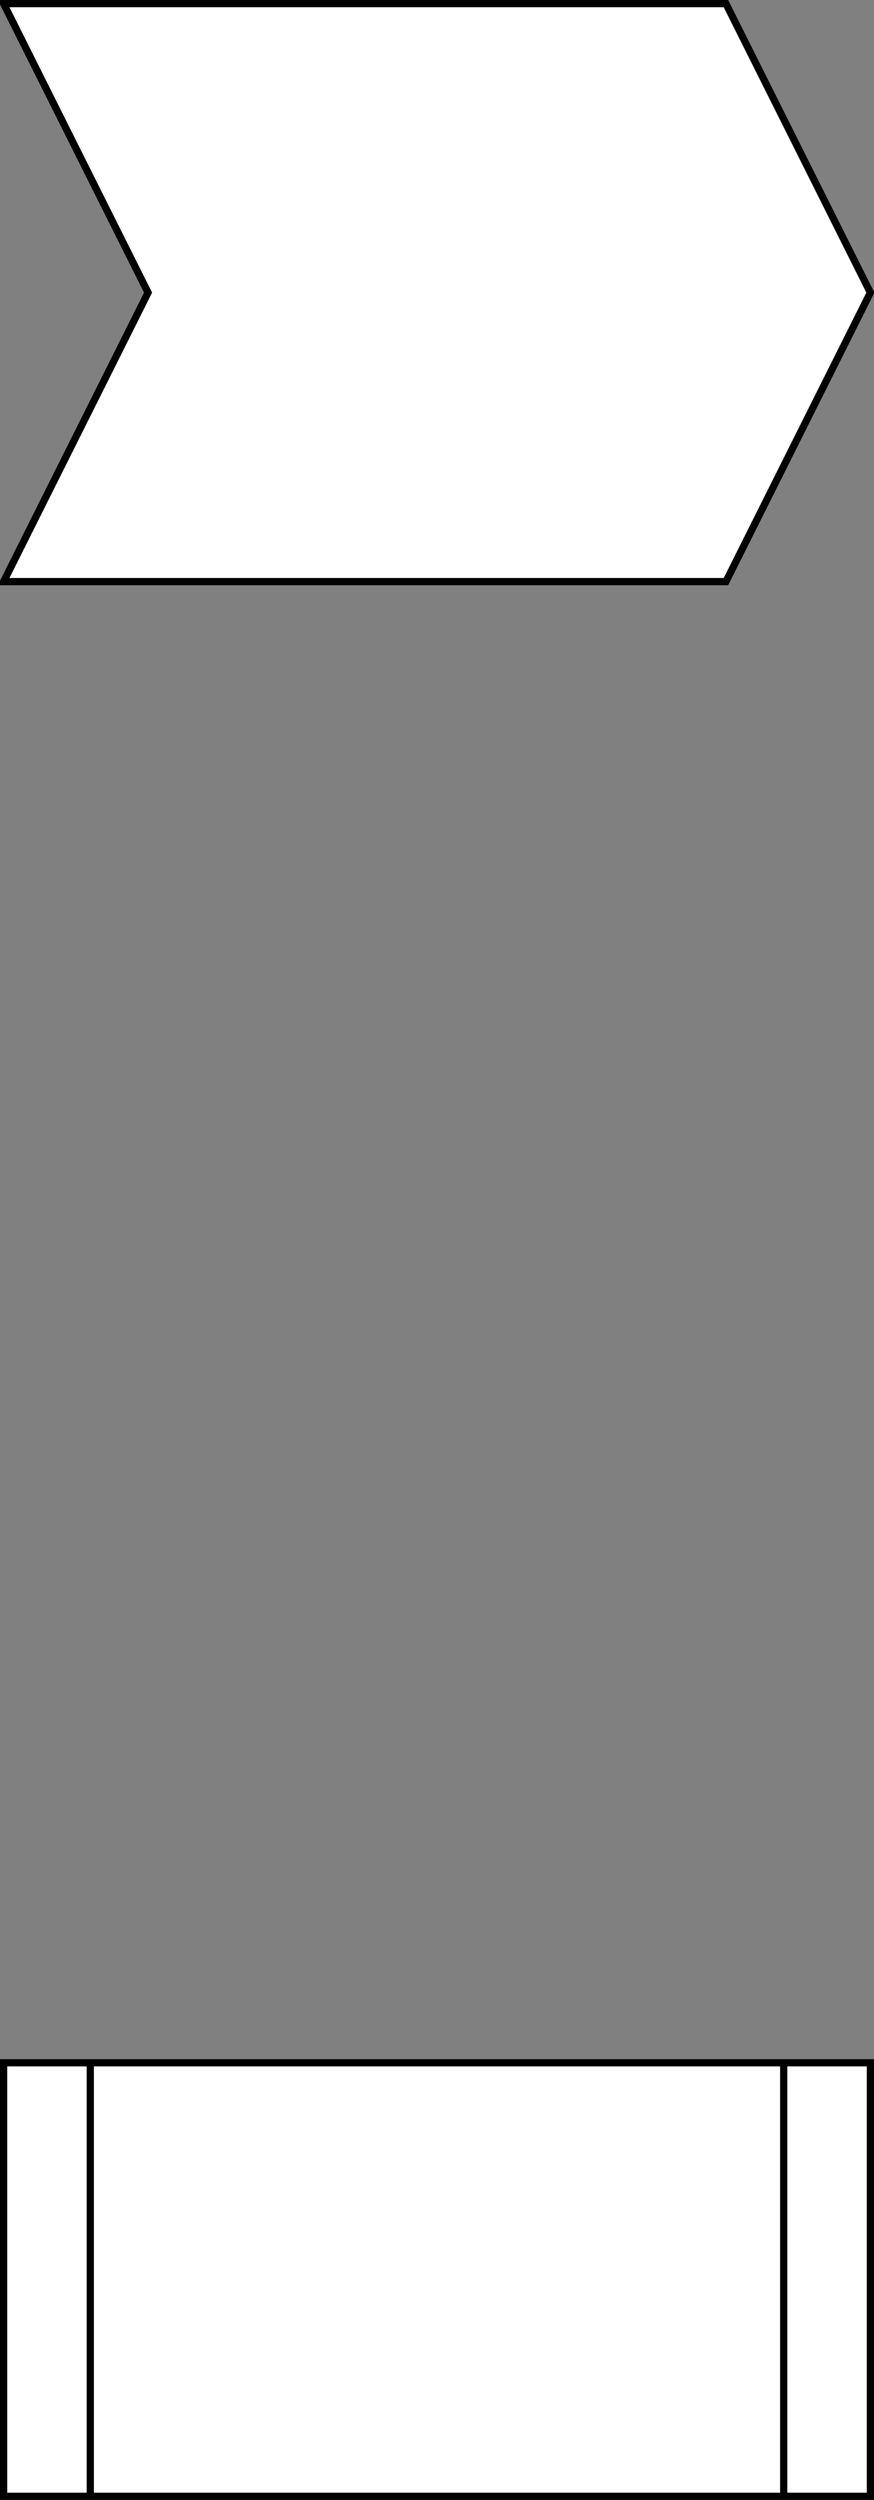<?xml version="1.0" encoding="UTF-8"?>
<!DOCTYPE svg PUBLIC "-//W3C//DTD SVG 1.1//EN" "http://www.w3.org/Graphics/SVG/1.1/DTD/svg11.dtd">
<svg xmlns="http://www.w3.org/2000/svg" xmlns:xlink="http://www.w3.org/1999/xlink" version="1.1" width="121px" height="346px" viewBox="-0.5 -0.5 121 346" content="&lt;mxfile host=&quot;app.diagrams.net&quot; modified=&quot;2020-08-22T08:36:59.161Z&quot; agent=&quot;5.0 (X11; Linux x86_64) AppleWebKit/537.36 (KHTML, like Gecko) Chrome/84.0.415.105 Safari/537.36&quot; etag=&quot;Fm7Nv-hfHleXndepgRmv&quot; version=&quot;13.6.0&quot; type=&quot;device&quot;&gt;&lt;diagram id=&quot;DJLNEVtniJLN68yqkko7&quot; name=&quot;Page-1&quot;&gt;tZRNb8IwDIZ/TY+TaPoBXGHs44BAYhJcQ2OaaGkTpela+PVLV5dSIQQcdqnsx05sv7HqBfOsfjdU86ViID0yYrUXvHqEkDh03wYcW+CHUySpEQxZDzbiBAhHSEvBoBgkWqWkFXoIE5XnkNgBo8aoaph2UHJYVdMUrsAmofKabgWzvKUTMu75B4iUd5X9eNpGMtol4yQFp0xVFyhYeMHcKGVbK6vnIBvxOl3ac283oufGDOT2kQPbMF6H+93qcz1ezna6yk7k64W0t/xQWeLA2Kw9dgq4vnVjFha0F8w0GJGBBYNo3fuzigsLG02TJr9yC+EYt5l0nu/Mg6ihe+LGx9pgLNQ3h/LPUrkdA+VKmaNL6RYMxcX1ImP0q/6t/C6HX7zTBBnF9UjPN/cKOgNFfELQ6HFBtVEJFMV93fY0+U6NKnO2Kq0U+f/pF0XRY/rFz+vn3H7Z/2IXv4xg8Qs=&lt;/diagram&gt;&lt;/mxfile&gt;" style="background-color: rgb(255, 255, 255);"><rect x="-0.5" y="-0.5" width="121" height="346" fill="#808080" stroke="none"/><defs/><g><path d="M 0 0 L 100 0 L 120 40 L 100 80 L 0 80 L 20 40 Z" fill="#ffffff" stroke="#000000" stroke-miterlimit="10" pointer-events="all"/><rect x="0" y="285" width="120" height="60" fill="#ffffff" stroke="#000000" pointer-events="all"/><path d="M 12 285 L 12 345 M 108 285 L 108 345" fill="none" stroke="#000000" stroke-miterlimit="10" pointer-events="all"/></g></svg>